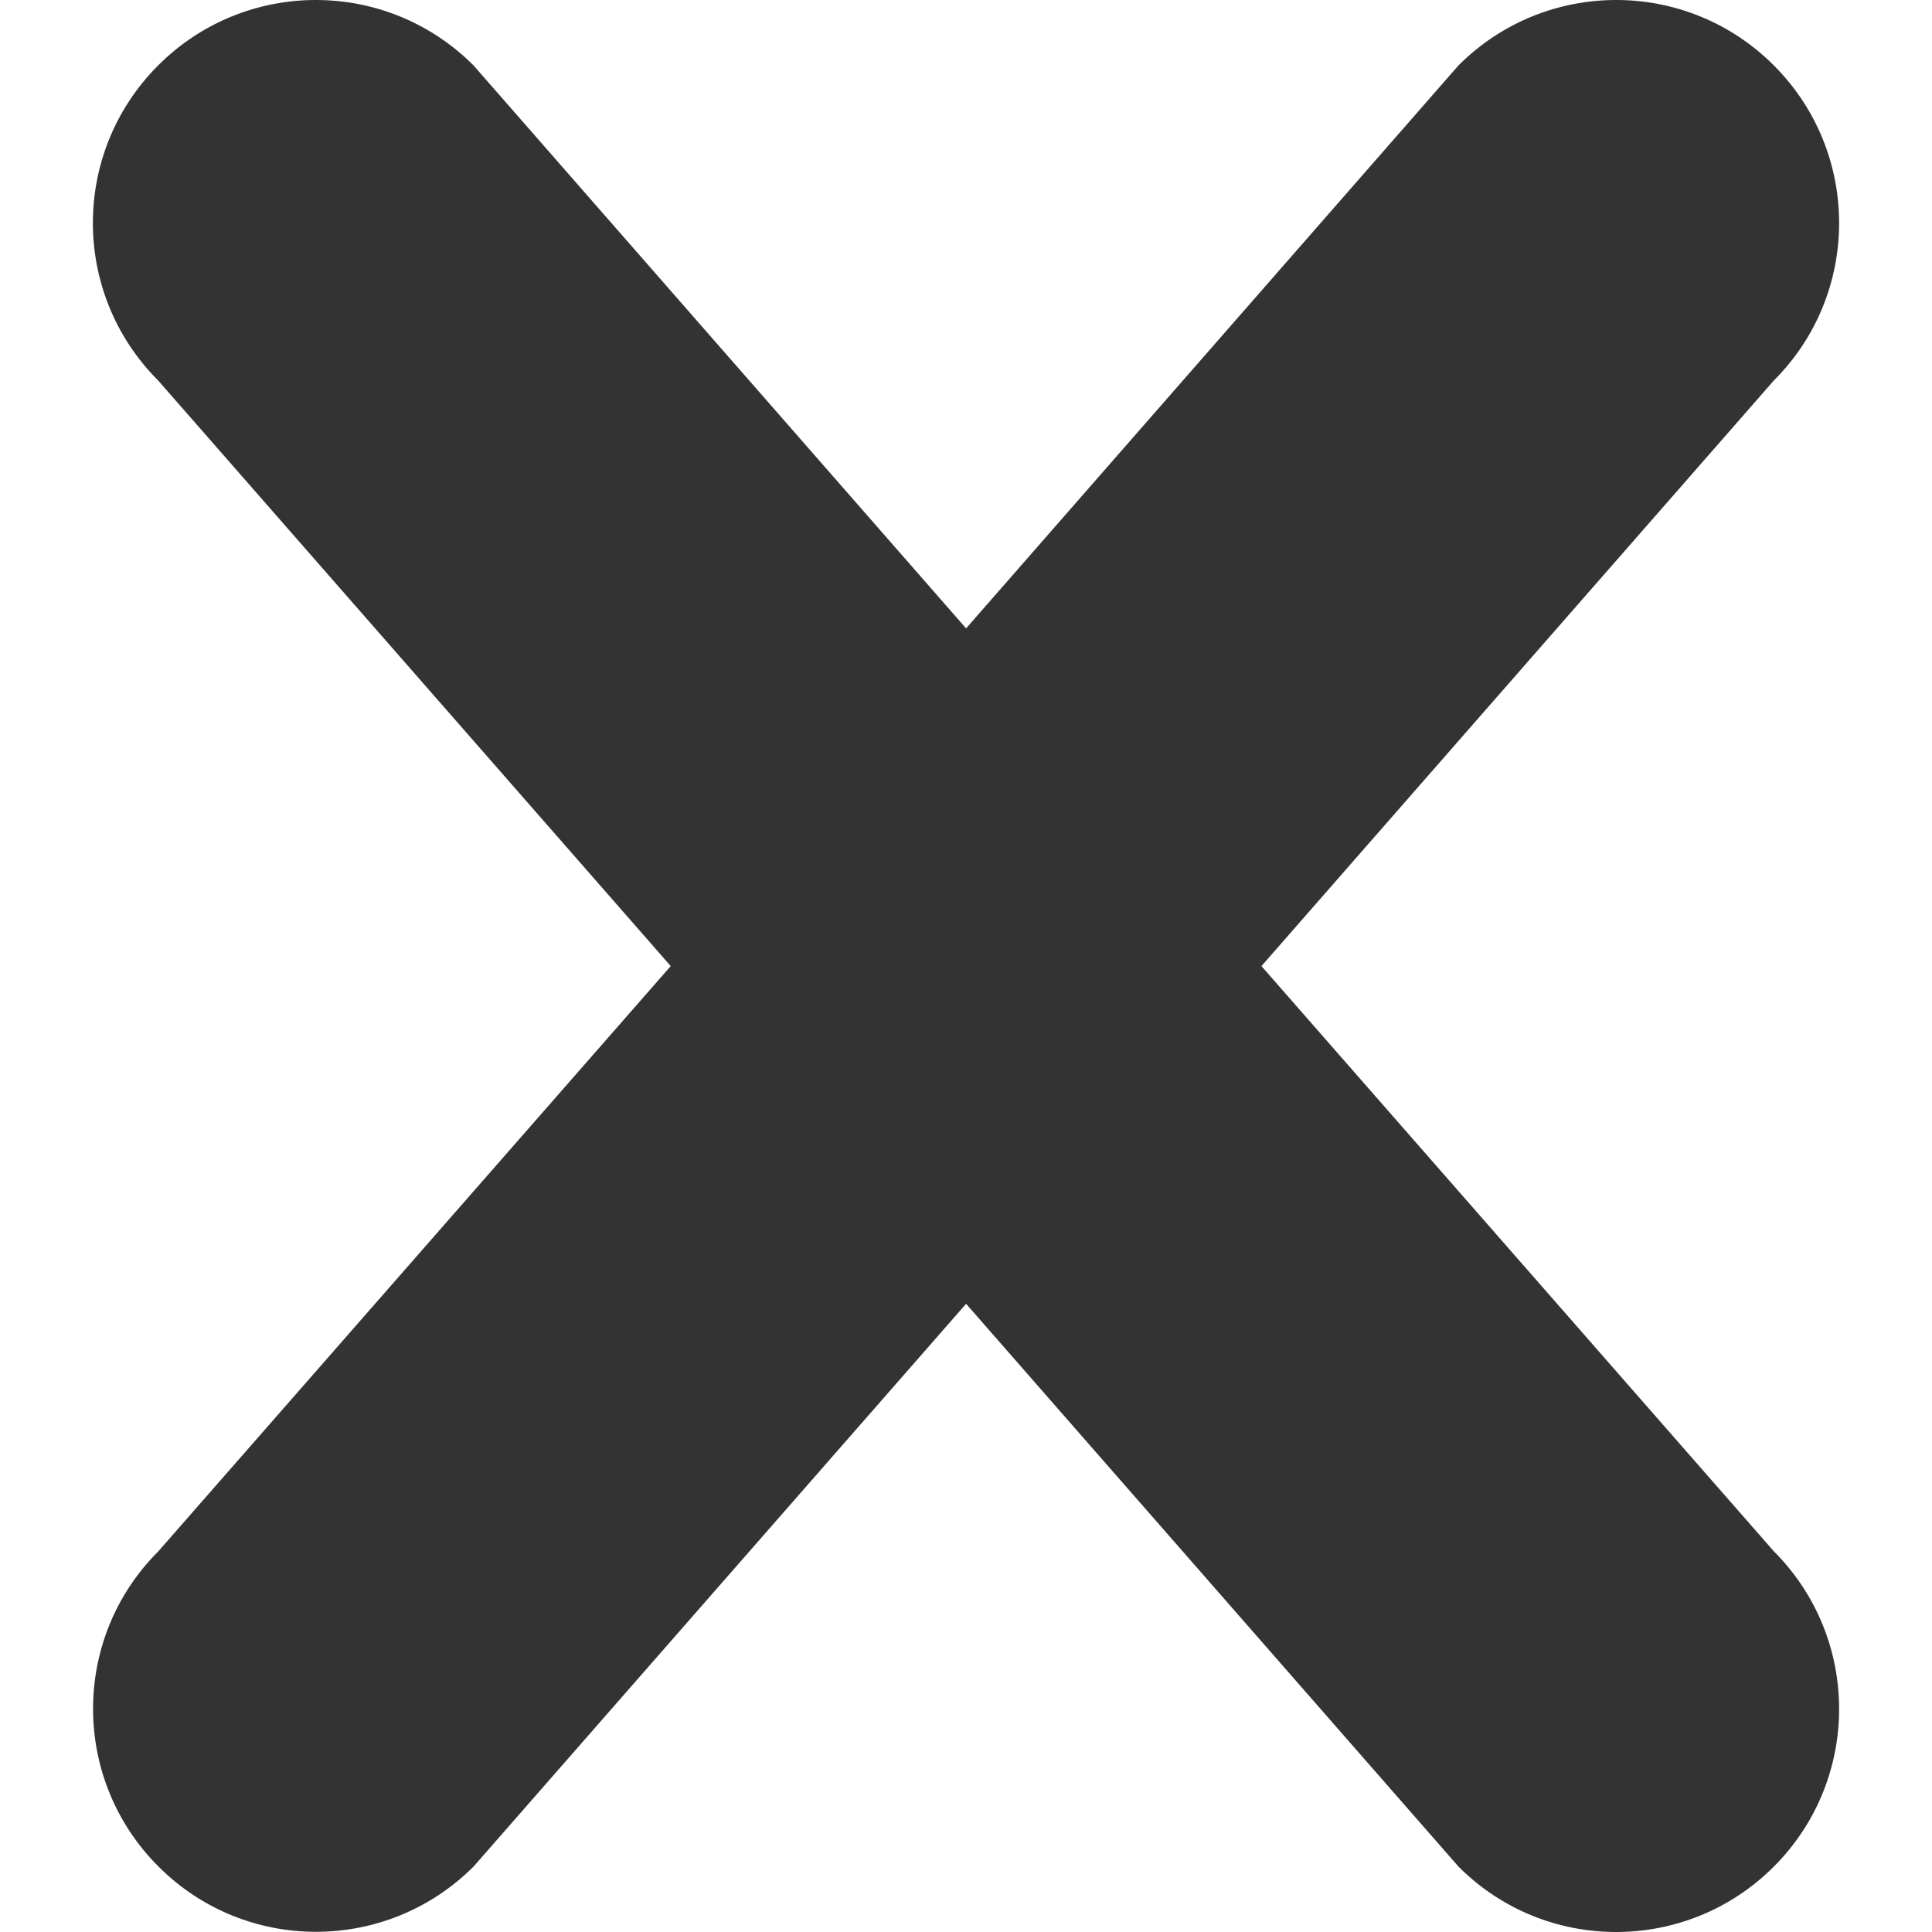 <!-- Generated by IcoMoon.io -->
<svg version="1.1" xmlns="http://www.w3.org/2000/svg" width="640" height="640" viewBox="0 0 640 640">
<path fill="#333" d="M587.587 618.355c-28.861 28.861-75.627 28.861-104.426 0l-163.131-186.453-163.131 186.392c-28.861 28.861-75.628 28.861-104.426 0-28.861-28.861-28.861-75.628 0-104.426l169.716-193.838-169.777-193.96c-28.861-28.861-28.861-75.566 0-104.426s75.566-28.861 104.426 0l163.192 186.514 163.131-186.514c28.861-28.861 75.566-28.861 104.426 0s28.861 75.628 0 104.426l-169.716 193.96 169.716 193.838c28.861 28.861 28.861 75.627 0 104.488z"></path>
</svg>
